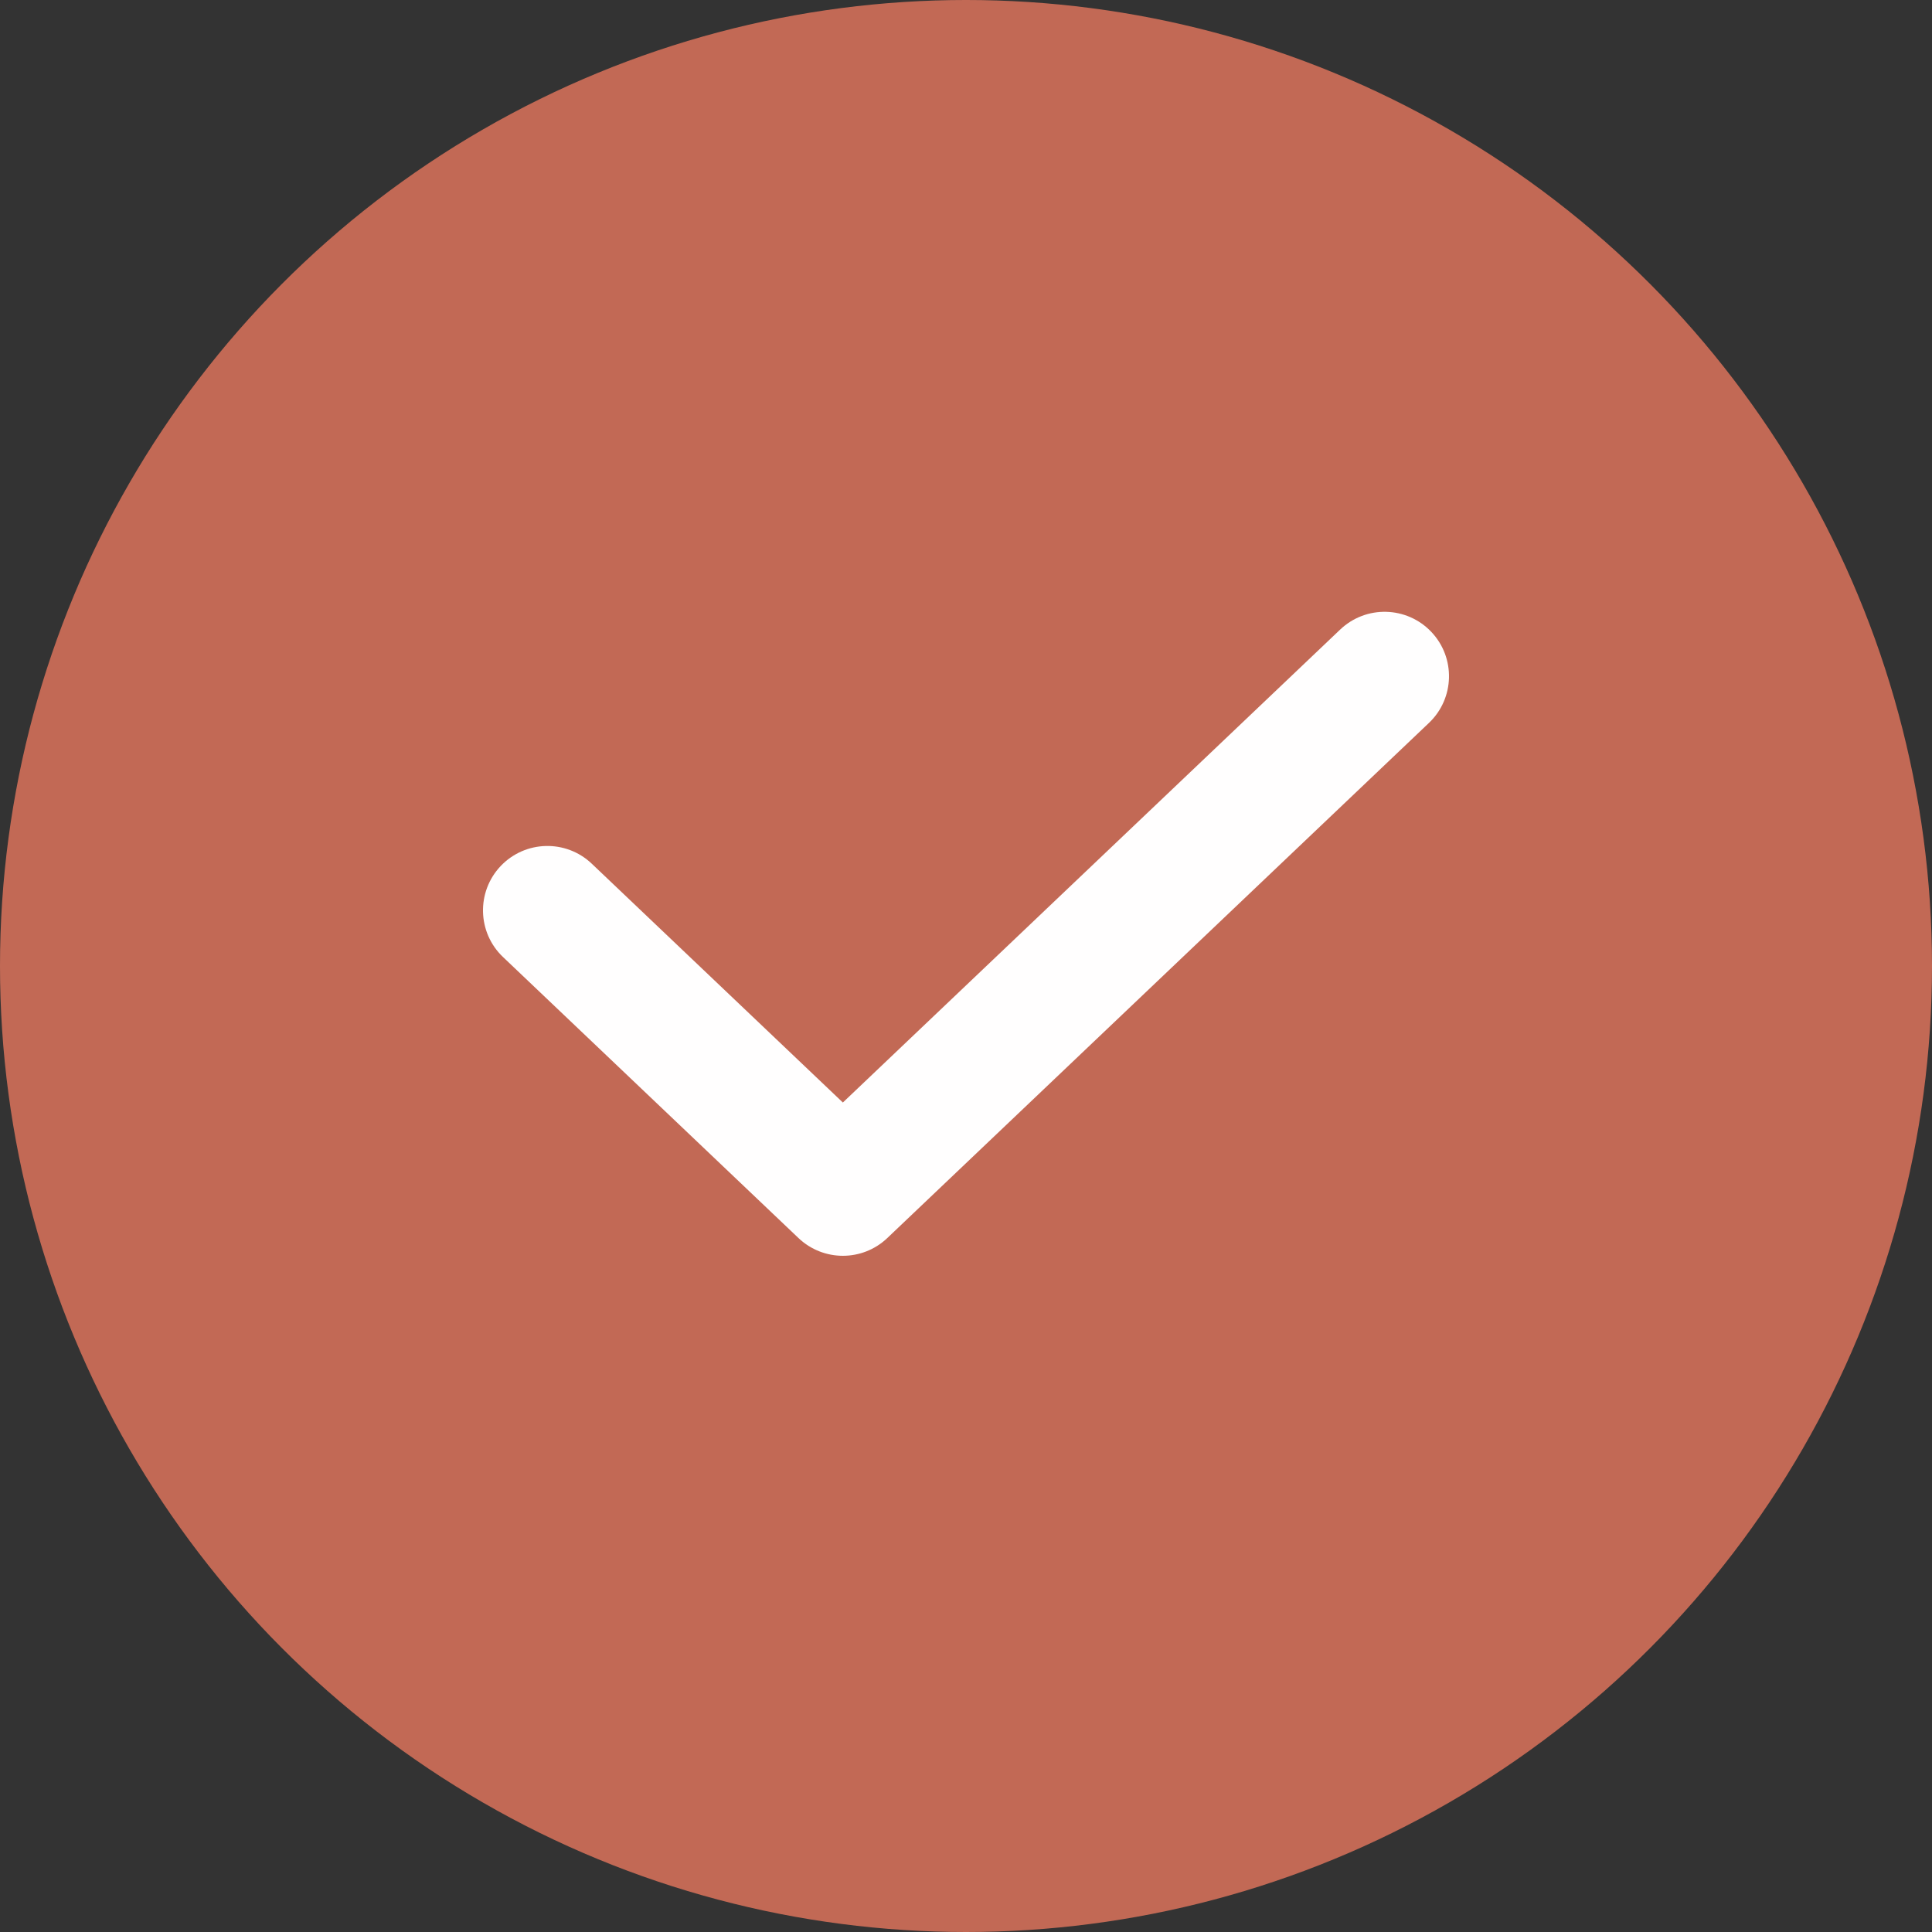 <svg width="56" height="56" viewBox="0 0 56 56" fill="none" xmlns="http://www.w3.org/2000/svg">
<rect x="0" y="0" width="56" height="56" fill="#333333" stroke="none"/>
<circle opacity="0.7" cx="28" cy="28" r="28" fill="#FF8165"/>
<path fill-rule="evenodd" clip-rule="evenodd" d="M41.486 18.314C42.196 19.061 42.167 20.242 41.42 20.953L25.718 35.886C24.997 36.571 23.866 36.571 23.145 35.886L14.58 27.74C13.833 27.03 13.804 25.848 14.514 25.101C15.225 24.354 16.406 24.325 17.153 25.035L24.431 31.957L38.847 18.247C39.594 17.537 40.776 17.567 41.486 18.314Z" fill="#FFFEFE"/>
</svg>
